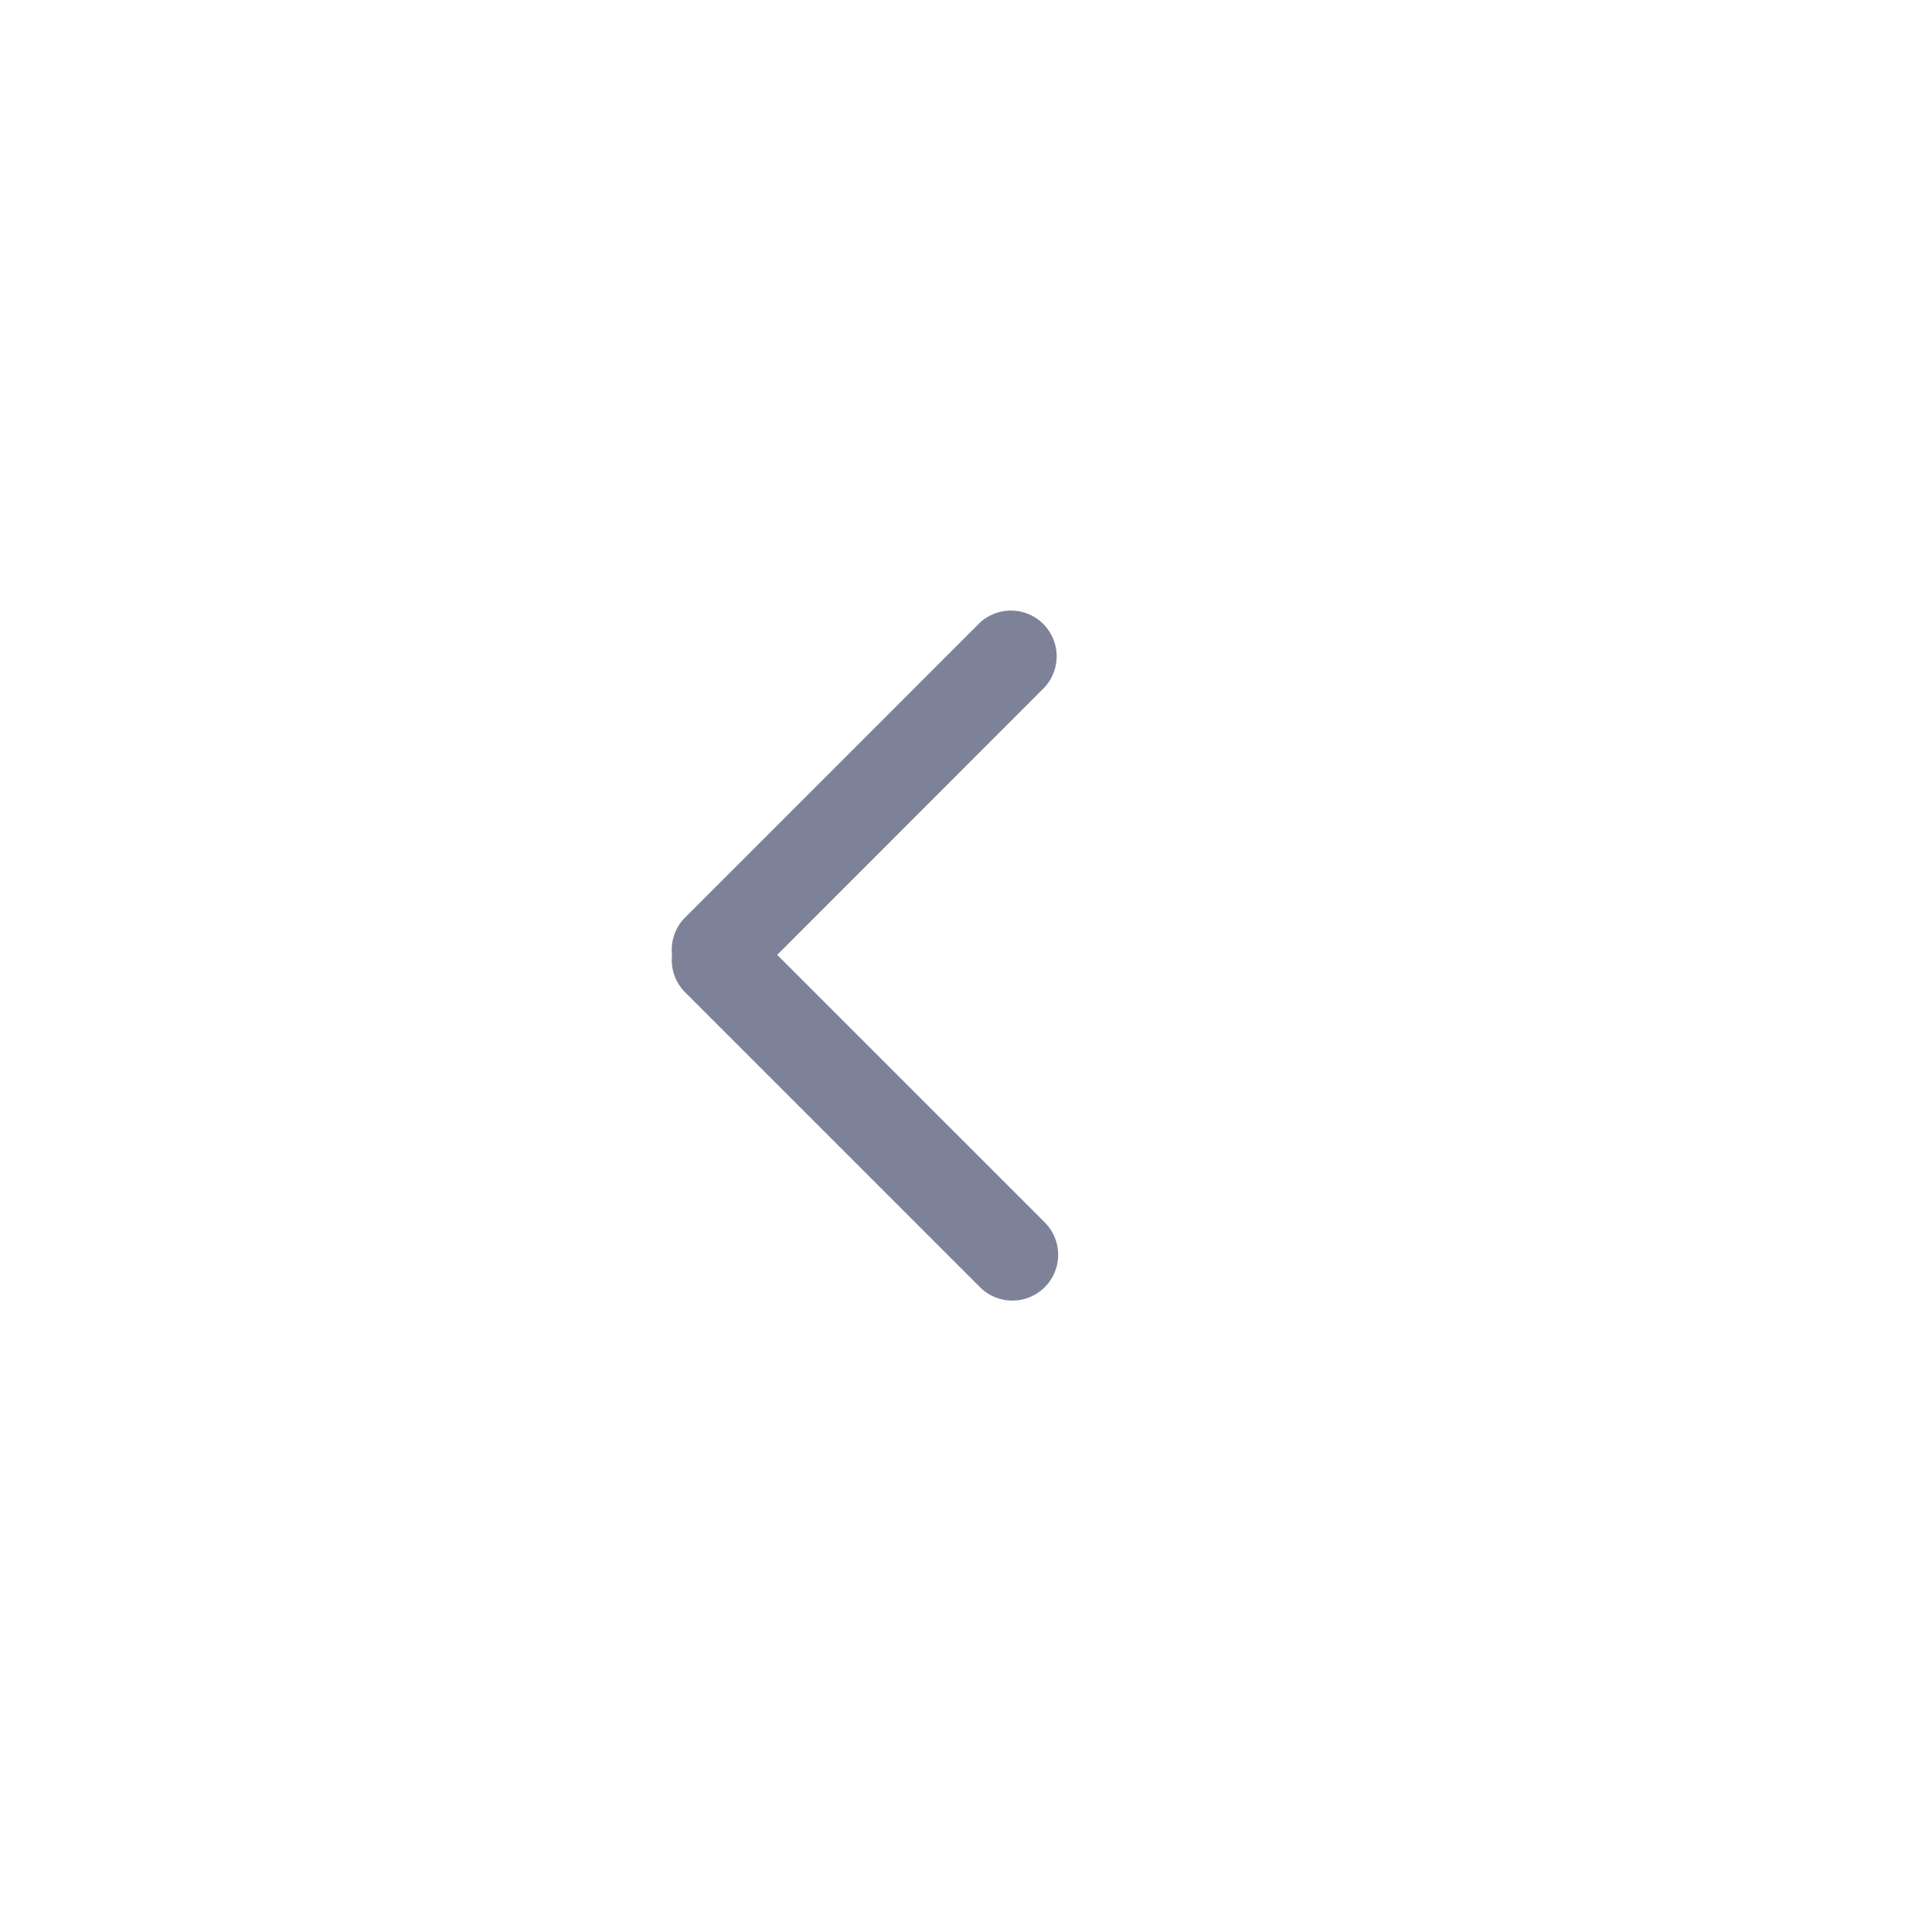 <svg id="arrow_tab_left_n" xmlns="http://www.w3.org/2000/svg" width="38" height="38" viewBox="0 0 38 38">
  <rect id="사각형_263" data-name="사각형 263" width="38" height="38" rx="6" fill="none"/>
  <g id="그룹_1269" data-name="그룹 1269" transform="translate(20.812 11.981) rotate(90)">
    <path id="패스_759" data-name="패스 759" d="M12.061.264,6.8,5.525,1.535.264A.9.9,0,0,0,.264,1.536l5.8,5.8a.9.9,0,0,0,.737.258.9.9,0,0,0,.736-.258l5.8-5.8A.9.9,0,0,0,12.061.264Z" transform="translate(0)" fill="#7e8299"/>
  </g>
</svg>
